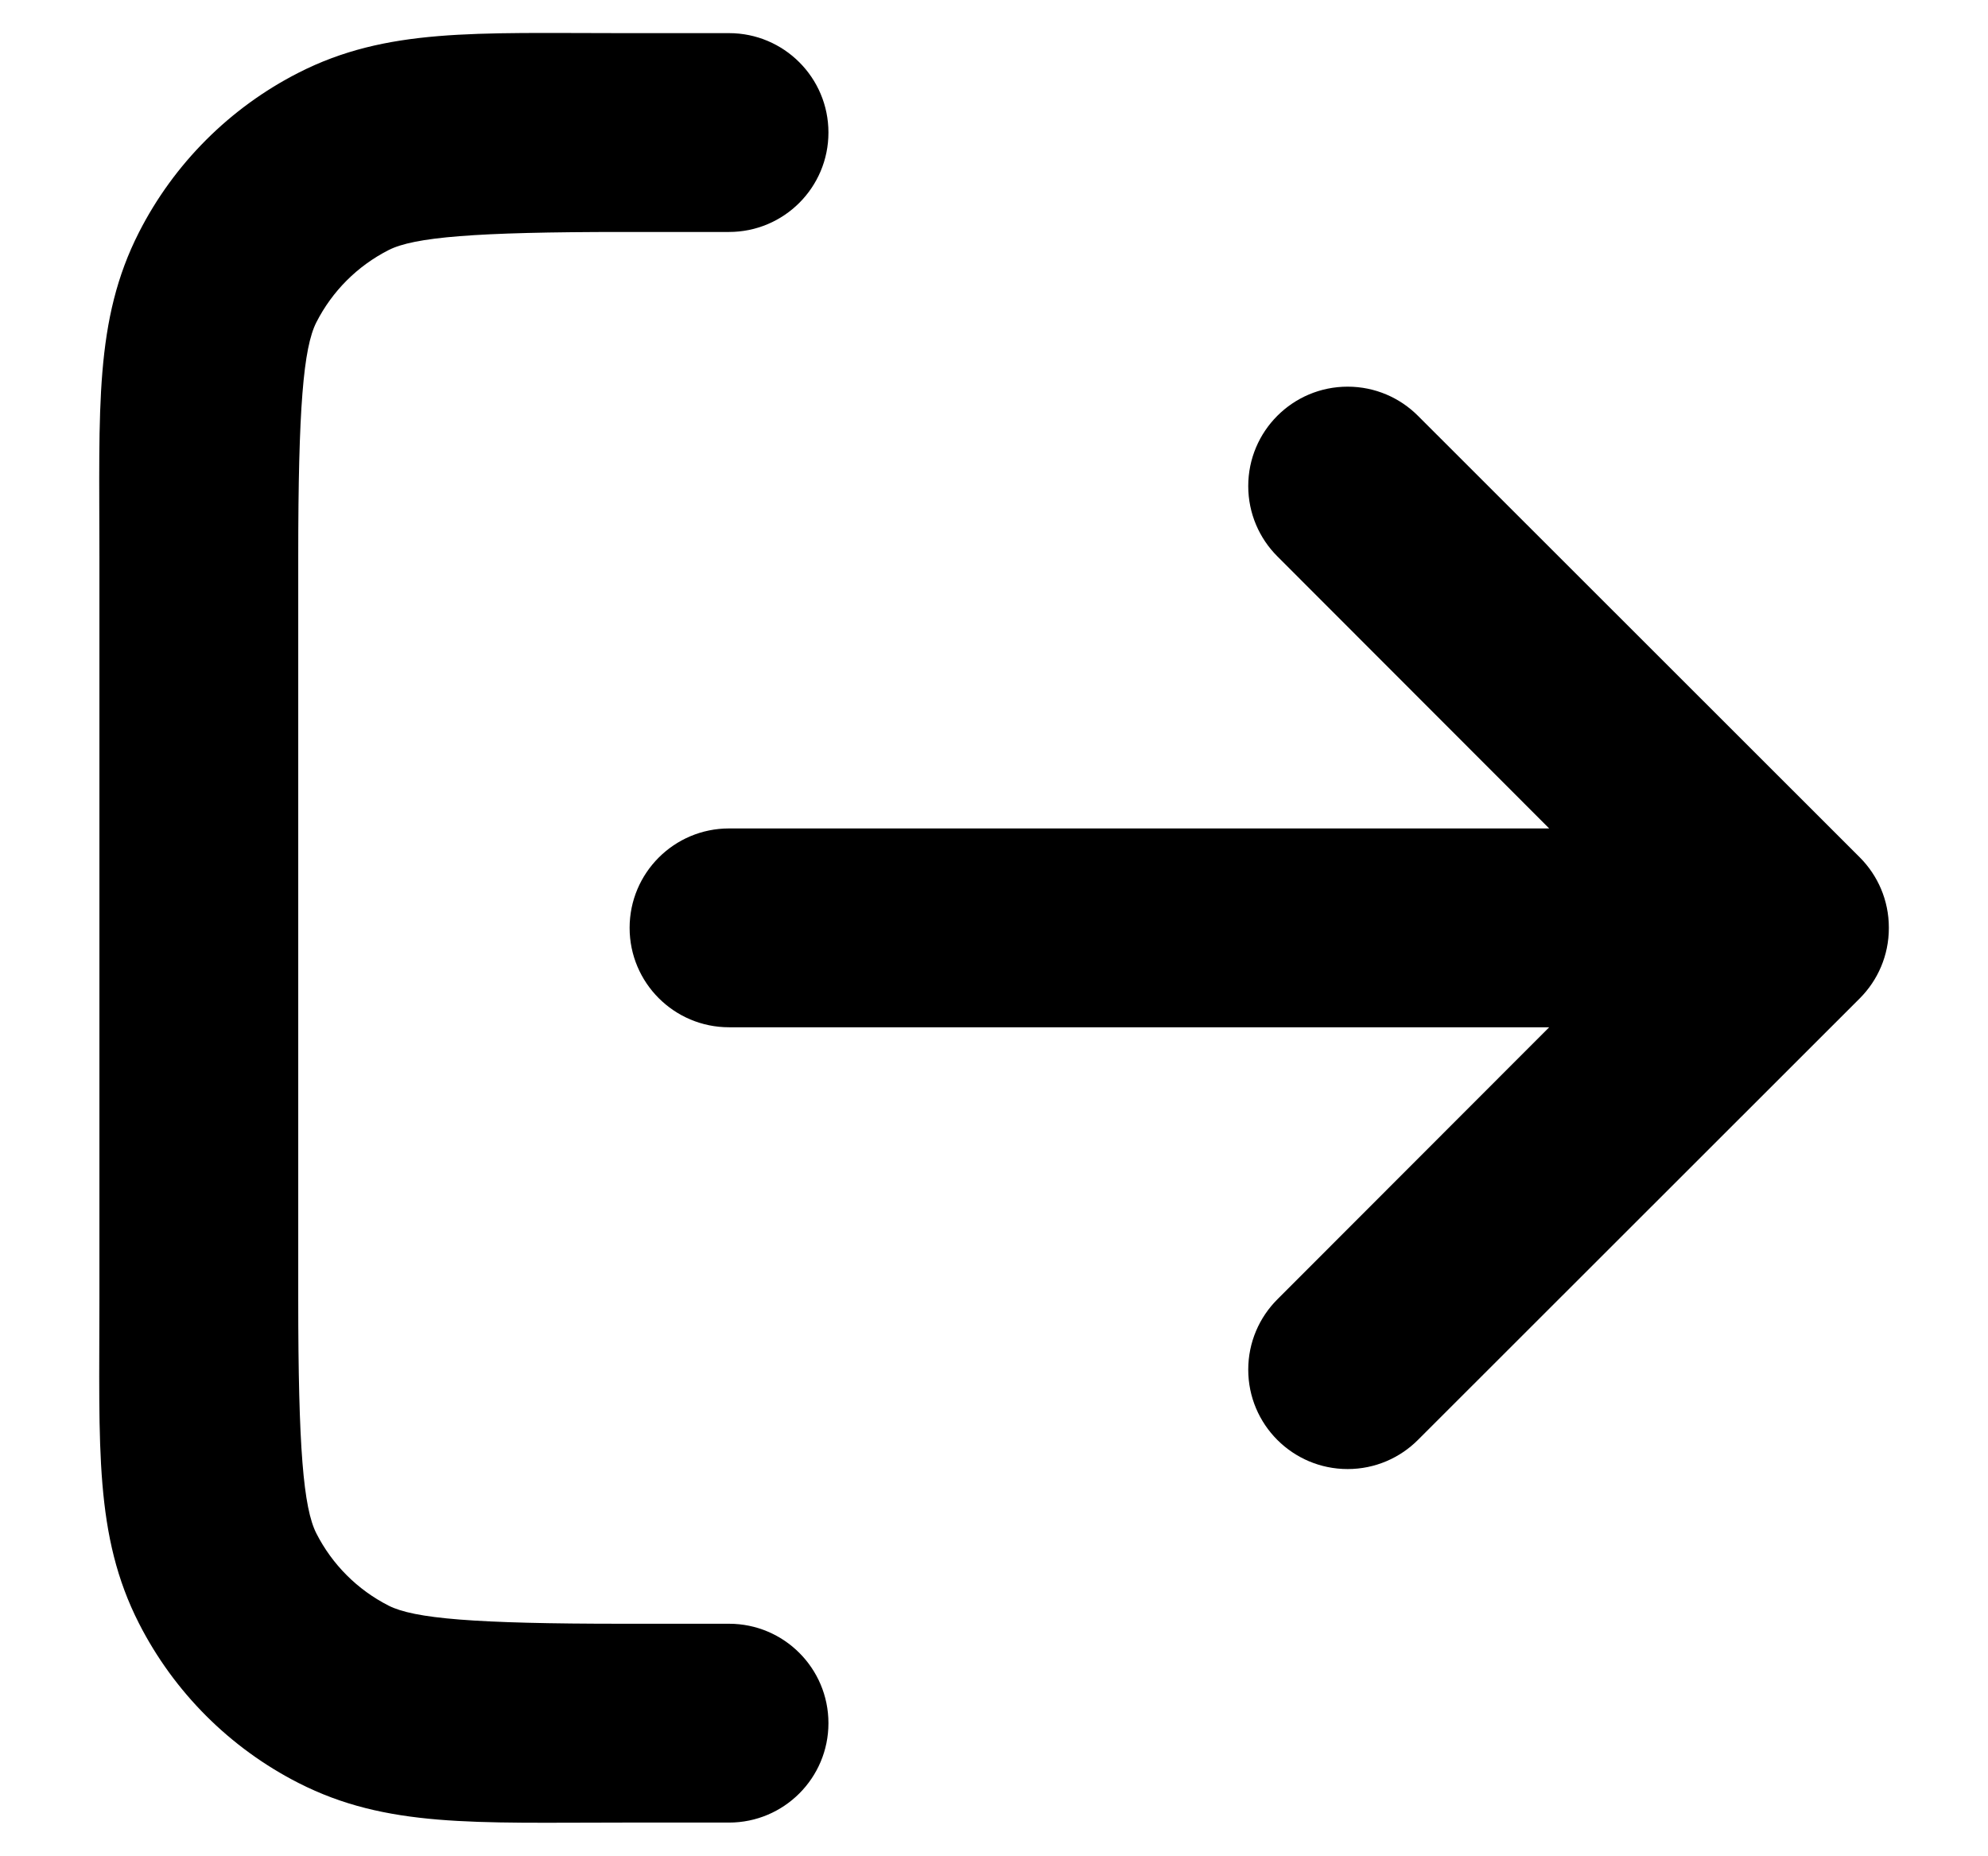 <svg xmlns="http://www.w3.org/2000/svg" xmlns:svg="http://www.w3.org/2000/svg" width="1097" height="1024" version="1.1" viewBox="0 0 1097 1024"><path id="logout" d="M343.714 18.286C261.787 18.286 213.261 15.406 164.714 40.143C126.873 59.424 95.995 90.3 76.714 128.143C51.977 176.69 54.857 225.215 54.857 307.143V716.857C54.857 798.784 51.976 847.309 76.714 895.857C95.994 933.695 126.865 964.577 164.714 983.857C213.262 1008.595 261.787 1005.714 343.714 1005.714H402.285C432.582 1005.714 457.142 981.154 457.142 950.857V950.857C457.142 920.56 432.582 896 402.285 896V896H343.714C261.787 896 228.464 893.152 214.428 886C197.225 877.237 183.34 863.352 174.571 846.143C167.421 832.11 164.571 798.785 164.571 716.857V307.143C164.571 225.215 167.419 191.894 174.571 177.857C183.339 160.648 197.219 146.768 214.428 138C228.464 130.848 261.786 128 343.714 128H402.285C432.582 128 457.142 103.44 457.142 73.143V73.143C457.142 42.846 432.582 18.286 402.285 18.286V18.286zM704.857 229.429C694.932 239.356 688.794 253.068 688.794 268.215S694.932 297.074 704.857 307.001L854.857 457.144H402.286C371.989 457.144 347.429 481.704 347.429 512.001V512.001C347.429 542.298 371.989 566.858 402.286 566.858V566.858H854.857L704.857 717.001C694.932 726.928 688.794 740.64 688.794 755.787S694.932 784.646 704.857 794.573V794.573C714.784 804.498 728.496 810.636 743.643 810.636S772.502 804.498 782.429 794.573L1026.286 550.859C1036.173 540.939 1042.286 527.251 1042.286 512.136C1042.286 512.089 1042.286 512.041 1042.286 511.994V512.001C1042.286 511.961 1042.286 511.914 1042.286 511.866C1042.286 496.751 1036.173 483.064 1026.284 473.142L782.429 229.43C772.502 219.505 758.79 213.367 743.643 213.367S714.784 219.505 704.857 229.43V229.43z"/></svg>
